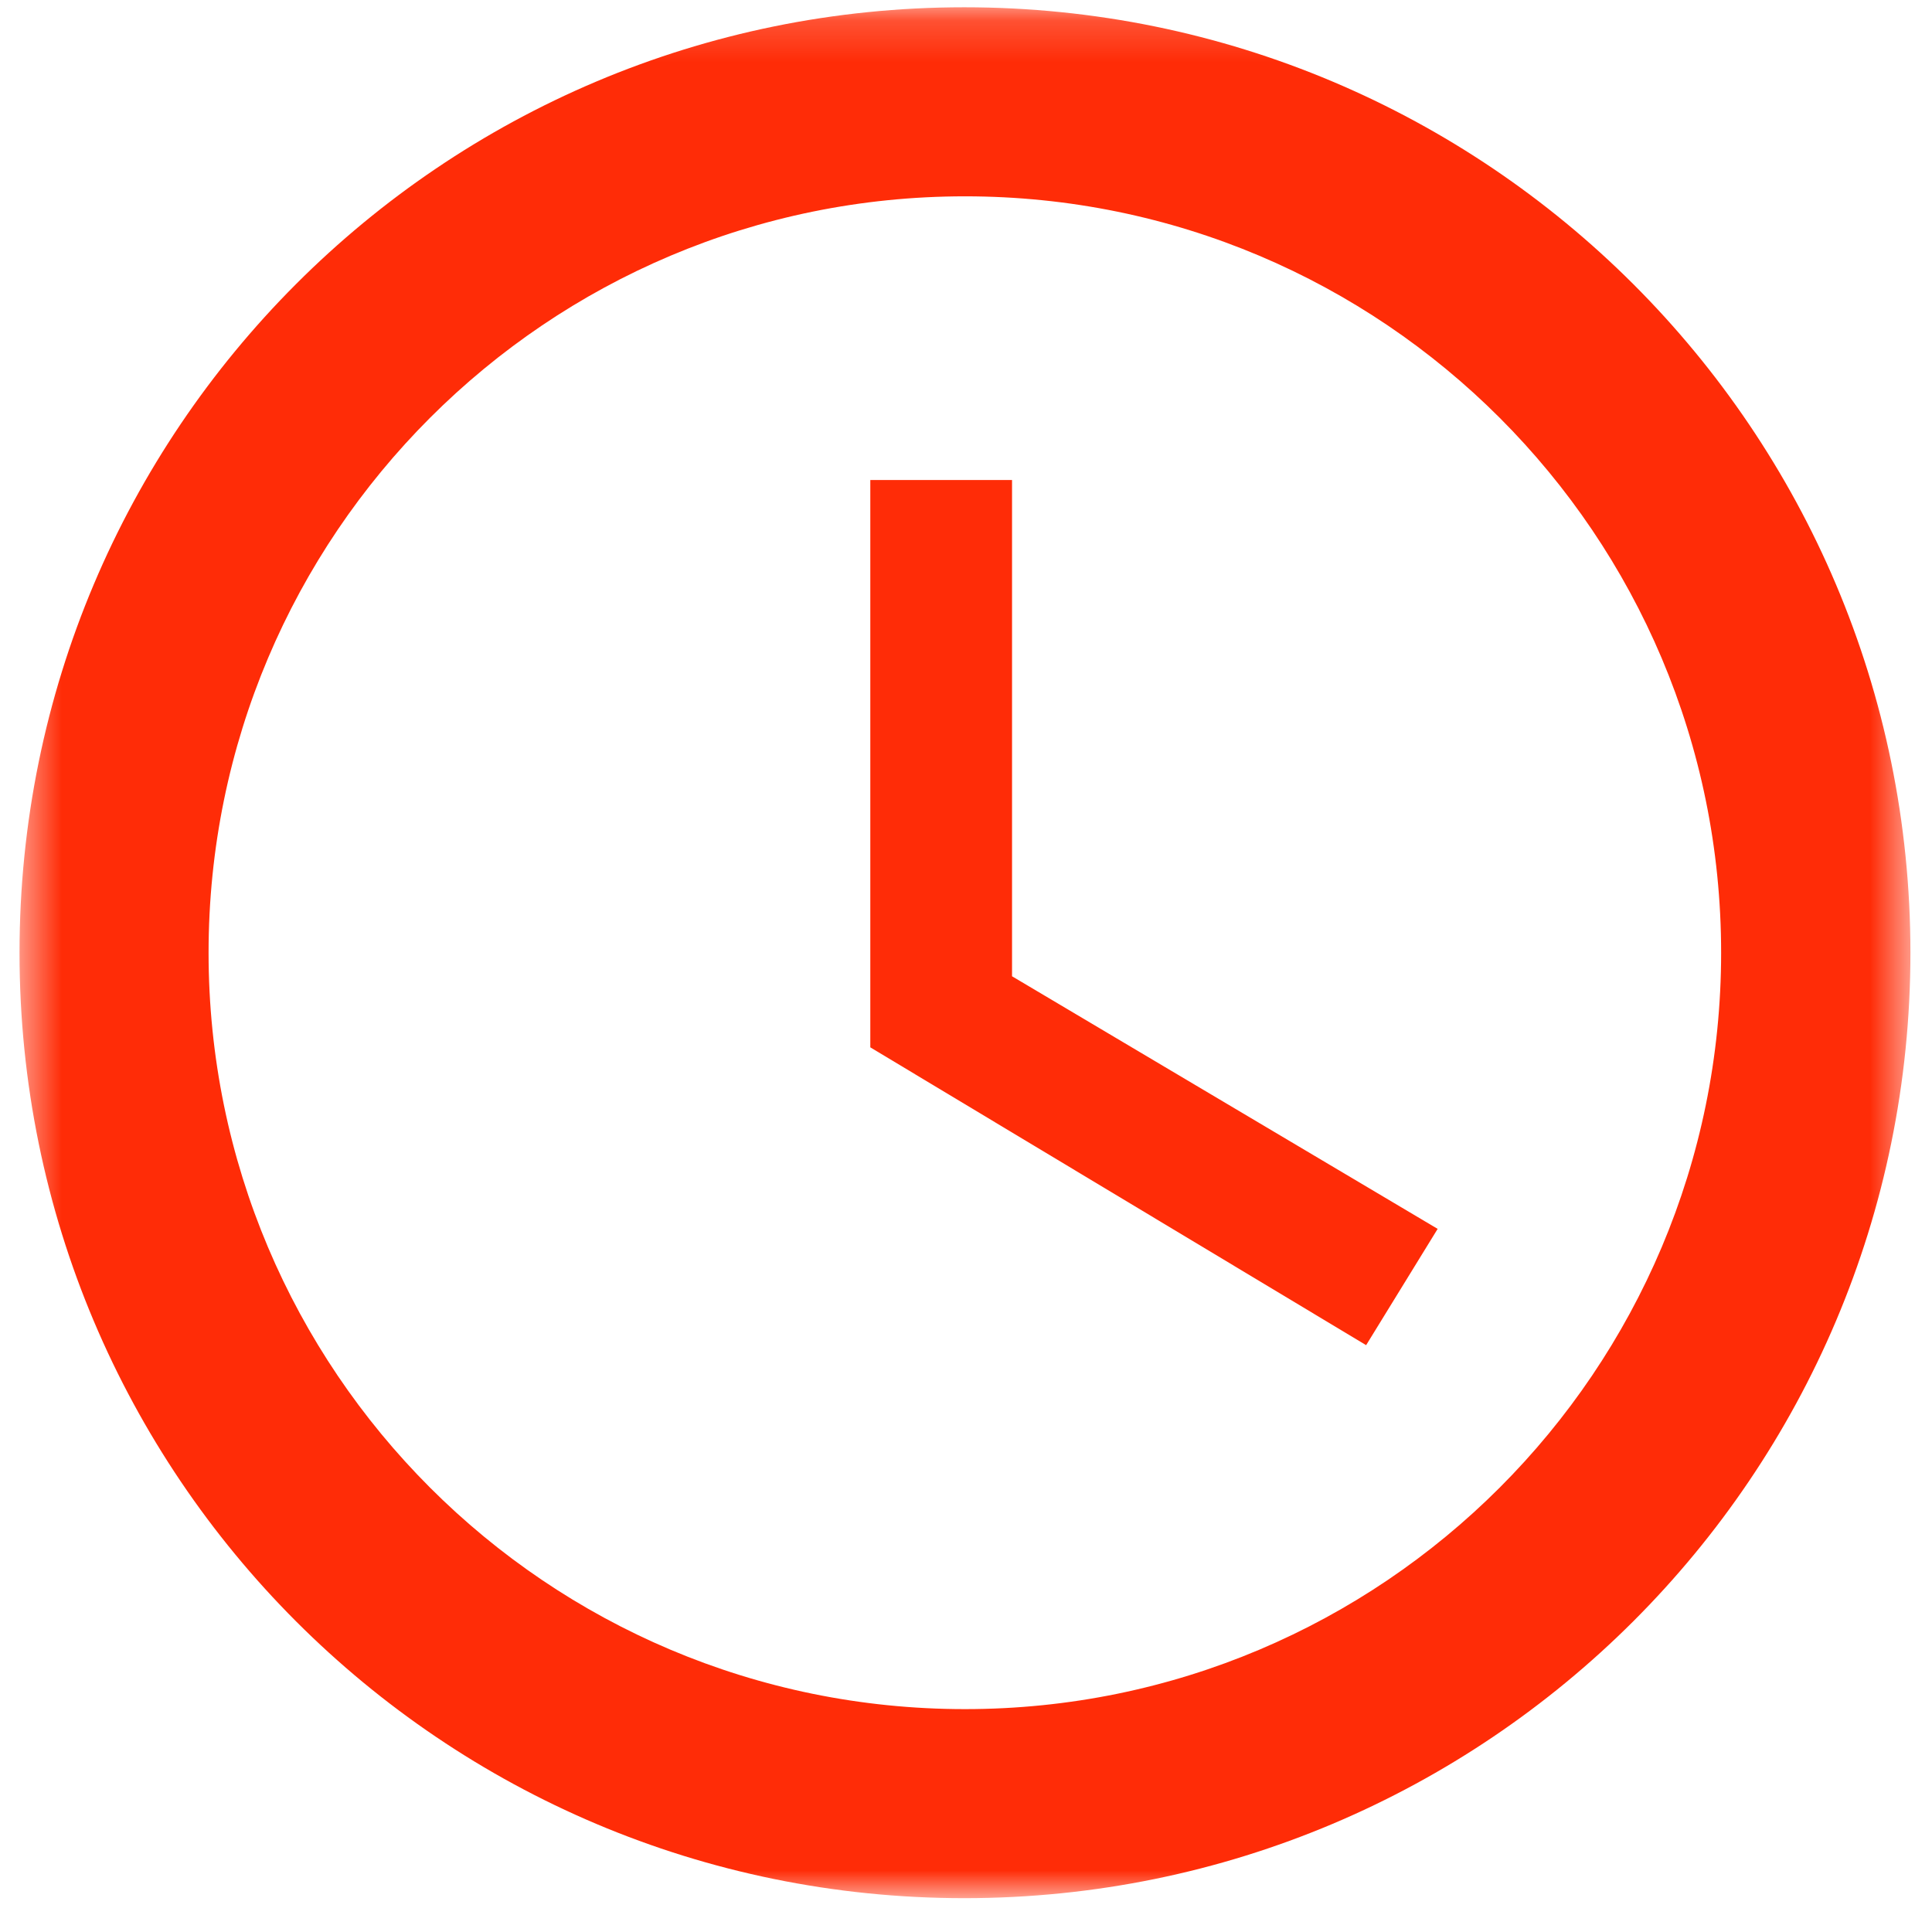 <svg width="47" height="47" viewBox="0 0 47 47" fill="none" xmlns="http://www.w3.org/2000/svg">
<mask id="mask0_501_19820" style="mask-type:luminance" maskUnits="userSpaceOnUse" x="0" y="0" width="47" height="47">
<path d="M0.475 0.177H46.475V46.177H0.475V0.177Z" fill="white"/>
</mask>
<g mask="url(#mask0_501_19820)">
<path d="M23.459 0.177C10.751 0.177 0.475 10.468 0.475 23.177C0.475 35.885 10.751 46.177 23.459 46.177C36.167 46.177 46.475 35.885 46.475 23.177C46.475 10.468 36.167 0.177 23.459 0.177ZM23.475 41.578C13.308 41.578 5.074 33.343 5.074 23.177C5.074 13.01 13.308 4.776 23.475 4.776C33.636 4.776 41.87 13.01 41.87 23.177C41.87 33.343 33.636 41.578 23.475 41.578Z" fill="#FF2C07"/>
<path d="M24.62 11.677H21.172V25.479L33.234 32.724L34.974 29.895L24.62 23.75V11.677Z" fill="#FF2C07"/>
</g>
</svg>
